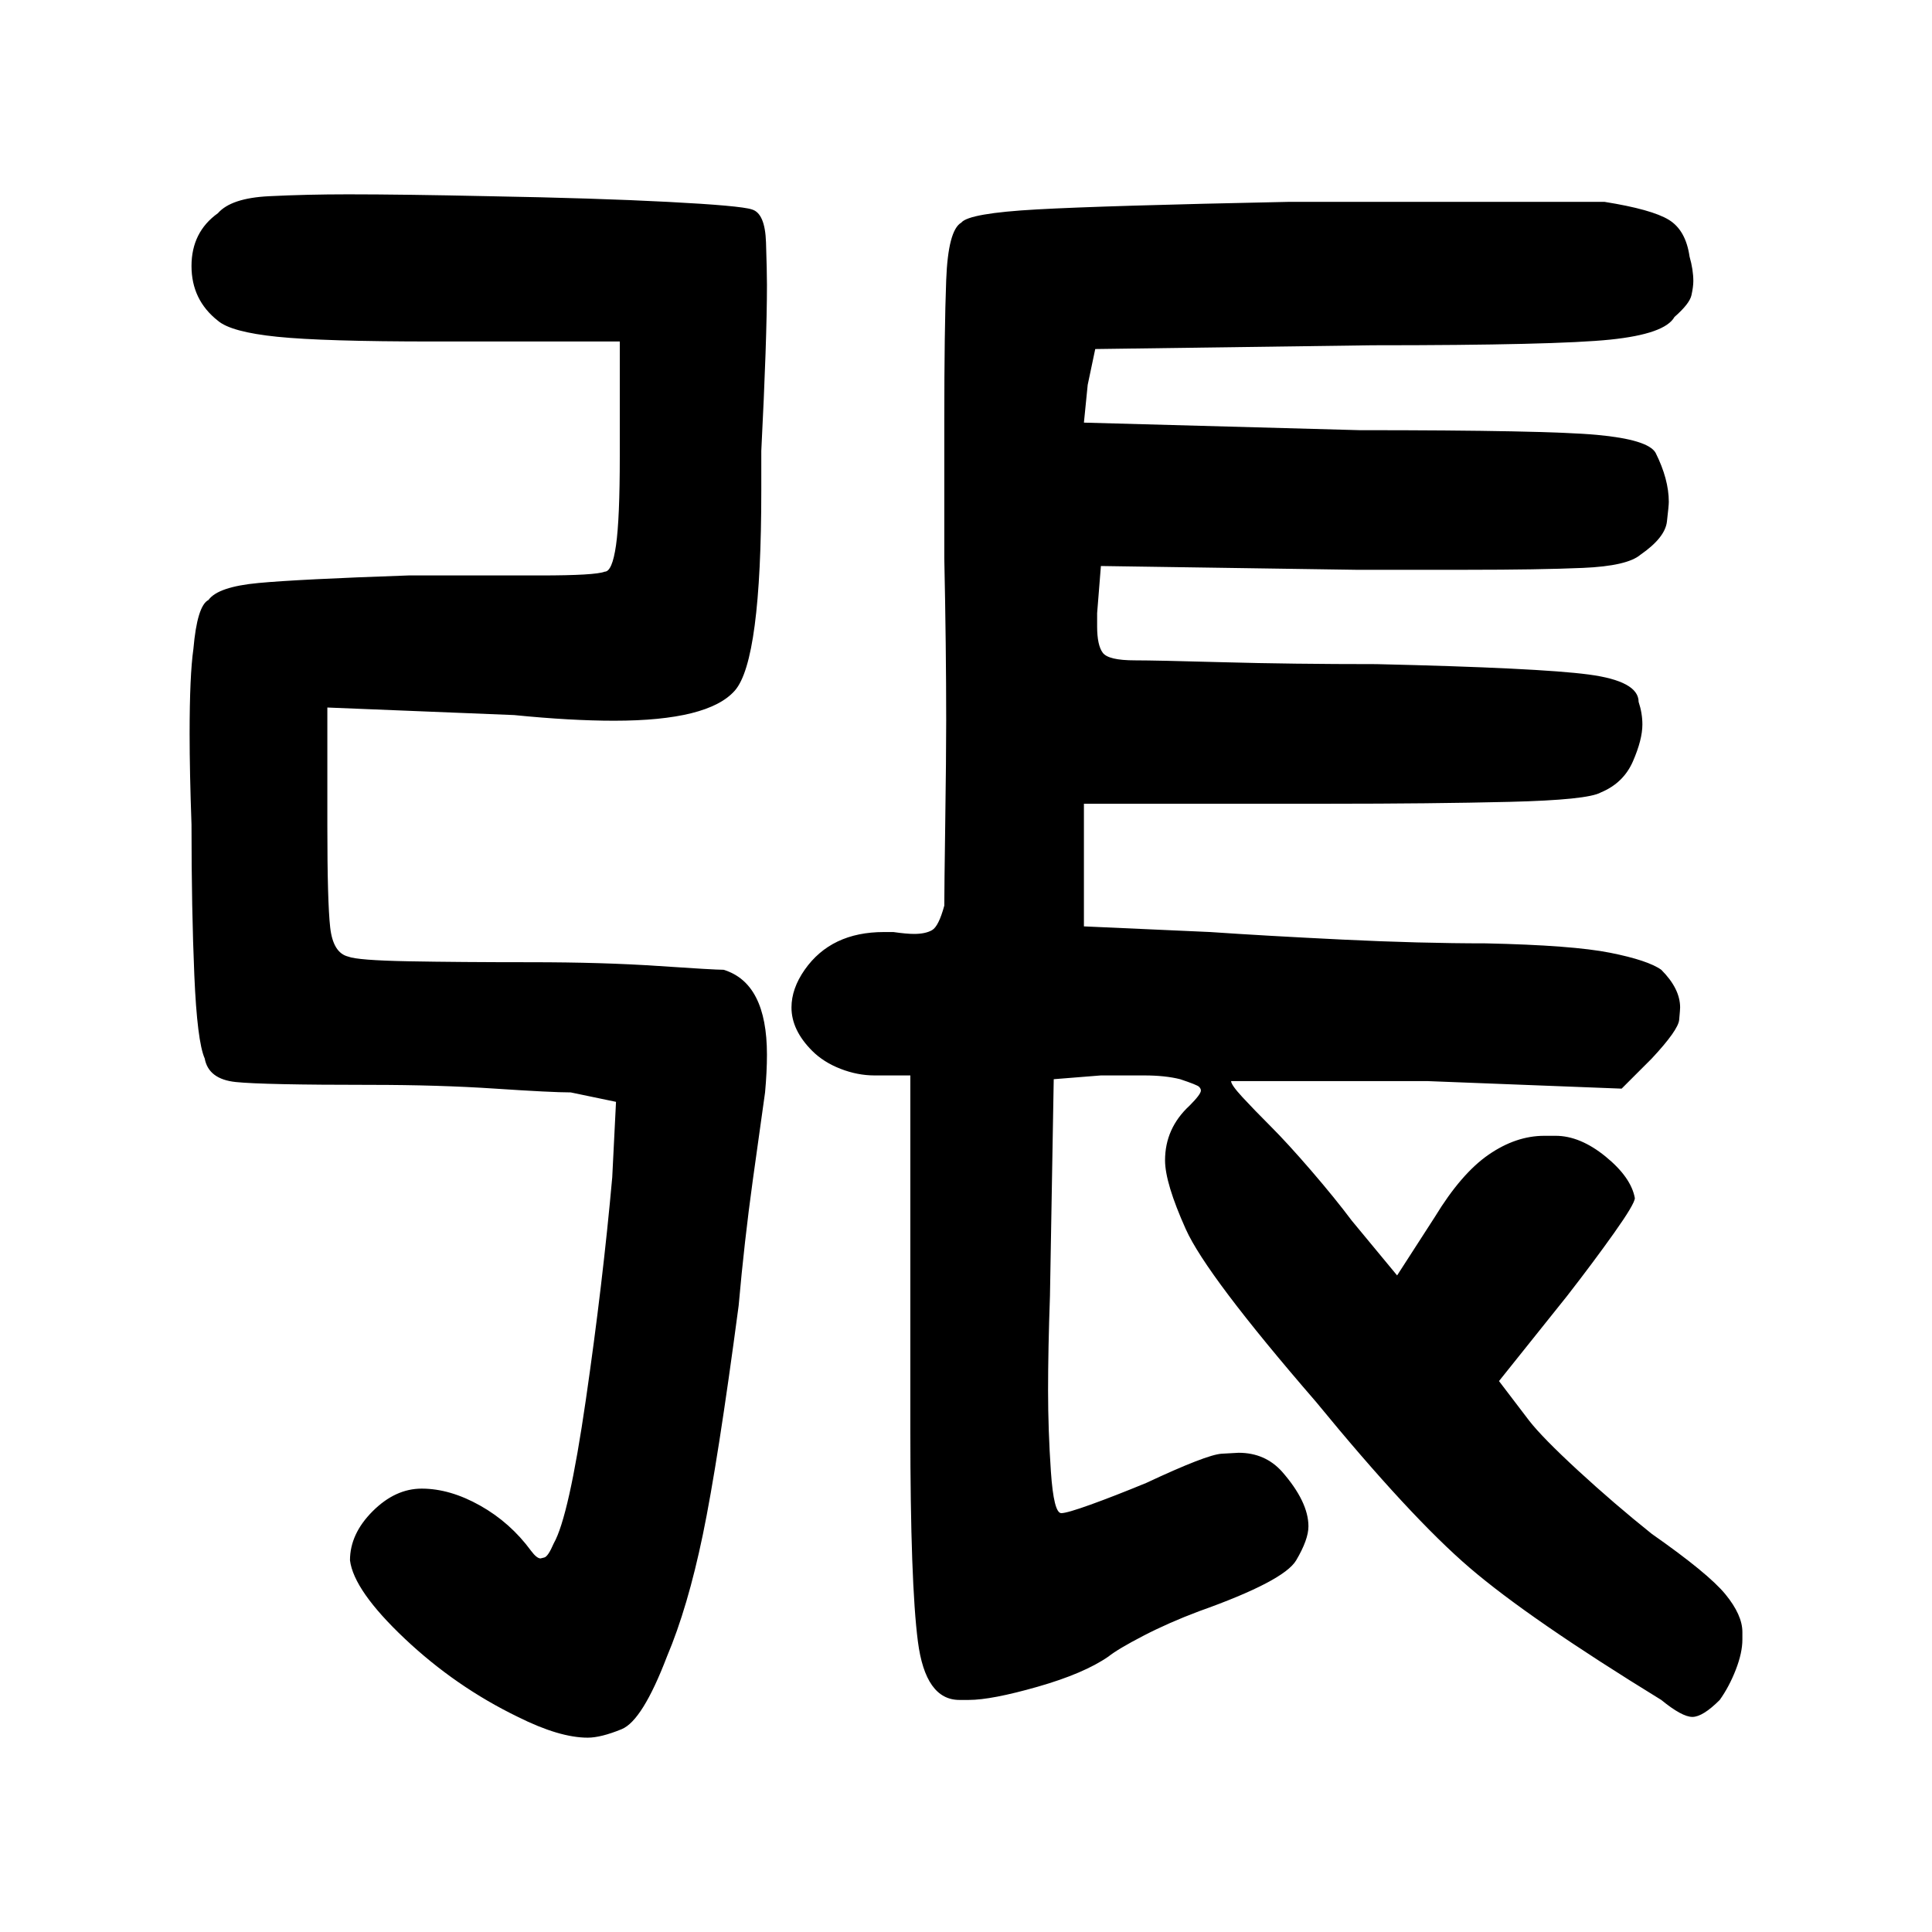 <?xml version="1.0" standalone="no"?>
<!DOCTYPE svg PUBLIC "-//W3C//DTD SVG 1.1//EN" "http://www.w3.org/Graphics/SVG/1.1/DTD/svg11.dtd" >
<svg xmlns="http://www.w3.org/2000/svg" xmlns:svg="http://www.w3.org/2000/svg" xmlns:xlink="http://www.w3.org/1999/xlink" viewBox="0 0 1024 1024"><path d="M426.5 514.0Q440.5 494.0 468.5 494.0Q470.5 494.0 473.5 494.0Q480.5 495.0 484.5 495.0Q490.5 495.0 494.0 493.0Q497.5 491.0 500.5 480.0Q500.5 471.0 501.0 436.0Q501.5 401.0 501.5 382.0Q501.5 343.0 500.5 296.0Q500.5 253.0 500.5 222.0Q500.5 175.0 501.5 148.5Q502.5 122.0 509.5 118.0Q513.5 113.0 549.5 111.0Q585.5 109.0 682.5 107.0H850.5Q875.5 111.0 884.5 116.5Q893.5 122.0 895.5 136.0Q897.5 143.0 897.5 149.0Q897.5 152.0 896.5 156.5Q895.5 161.0 887.5 168.0Q882.5 177.0 853.5 180.0Q824.5 183.0 727.5 183.0L580.5 185.0L576.5 204.0L574.5 224.0L720.5 228.0Q819.5 228.0 846.5 230.5Q873.5 233.0 877.5 240.0Q884.5 254.0 884.5 266.0Q884.5 268.0 883.5 276.5Q882.5 285.0 869.5 294.0Q862.5 300.0 839.0 301.0Q815.5 302.0 777.5 302.0Q752.5 302.0 718.5 302.0L583.5 300.0L581.5 325.0Q581.5 329.0 581.5 332.0Q581.5 342.0 584.5 346.0Q587.5 350.0 601.5 350.0Q612.5 350.0 648.5 351.0Q684.5 352.0 729.5 352.0Q815.5 354.0 842.0 357.5Q868.5 361.0 868.5 372.0Q870.5 378.0 870.5 384.0Q870.5 392.0 865.5 403.5Q860.5 415.0 848.5 420.0Q841.5 424.0 800.0 425.0Q758.5 426.0 704.5 426.0H574.5V491.0L641.5 494.0Q670.5 496.0 711.5 498.0Q752.5 500.0 787.5 500.0Q833.5 501.0 853.5 505.0Q873.5 509.0 880.5 514.0Q890.5 524.0 890.5 534.0Q890.5 535.0 890.0 540.5Q889.5 546.0 875.5 561.0L859.5 577.0L756.5 573.0H652.5Q652.5 575.0 658.5 581.5Q664.5 588.0 673.5 597.0Q682.5 606.0 695.0 620.5Q707.5 635.0 716.5 647.0L740.5 676.0L760.5 645.0Q774.5 622.0 789.0 612.0Q803.5 602.0 818.5 602.0Q821.5 602.0 824.5 602.0Q837.5 602.0 851.0 613.0Q864.5 624.0 866.5 635.0Q866.5 638.0 855.5 653.5Q844.5 669.0 830.5 687.0L794.5 732.0L810.5 753.0Q817.5 762.0 836.5 779.5Q855.5 797.0 875.5 813.0Q905.5 834.0 914.5 845.0Q923.5 856.0 923.5 865.0Q923.5 867.0 923.5 869.0Q923.5 876.0 920.0 885.0Q916.5 894.0 911.5 901.0Q902.5 910.0 897.0 910.0Q891.5 910.0 880.5 901.0Q810.5 858.0 779.0 831.0Q747.5 804.0 697.5 743.0Q639.5 676.0 628.5 651.5Q617.5 627.0 617.5 615.0Q617.5 598.0 630.5 586.0Q636.5 580.0 636.5 578.0Q636.5 577.0 635.5 576.0Q634.5 575.0 625.5 572.0Q617.5 570.0 606.5 570.0H583.5L558.5 572.0L556.5 687.0Q555.5 715.0 555.5 737.0Q555.5 758.0 557.0 780.0Q558.5 802.0 562.5 802.0Q565.5 802.0 578.0 797.5Q590.5 793.0 607.5 786.0Q639.5 771.0 647.5 770.5Q655.5 770.0 656.5 770.0Q670.5 770.0 679.5 780.0Q693.5 796.0 693.5 809.0Q693.5 816.0 687.0 827.0Q680.5 838.0 635.5 854.0Q619.5 860.0 606.0 867.0Q592.5 874.0 587.5 878.0Q574.5 887.0 550.0 894.0Q525.5 901.0 513.5 901.0Q510.5 901.0 508.5 901.0Q490.5 901.0 486.5 870.0Q482.5 839.0 482.5 758.0Q482.5 740.0 482.5 719.0V570.0H463.5Q454.5 570.0 445.5 566.5Q436.5 563.0 430.5 557.0Q419.5 546.0 419.5 534.0Q419.5 524.0 426.5 514.0ZM102.5 344.0Q104.5 321.0 110.5 318.0Q115.5 311.0 137.0 309.0Q158.5 307.0 216.5 305.0H286.5Q315.5 305.0 320.5 303.0Q324.5 303.0 326.5 289.0Q328.5 275.0 328.5 242.0V181.0H229.5Q171.5 181.0 147.0 178.5Q122.5 176.0 115.5 170.0Q101.5 159.0 101.5 141.0Q101.5 123.0 115.5 113.0Q122.5 105.0 142.5 104.0Q162.5 103.0 184.5 103.0Q213.5 103.0 259.5 104.0Q315.5 105.0 354.0 107.0Q392.5 109.0 398.5 111.0Q405.5 113.0 406.0 128.5Q406.5 144.0 406.5 151.0Q406.5 180.0 403.5 239.0Q403.5 250.0 403.5 260.0Q403.5 350.0 389.5 366.0Q375.5 382.0 325.5 382.0Q302.5 382.0 272.5 379.0L173.5 375.0V438.0Q173.5 478.0 175.0 491.5Q176.5 505.0 184.5 507.0Q189.5 509.0 216.5 509.5Q243.5 510.0 281.5 510.0Q319.5 510.0 349.0 512.0Q378.5 514.0 383.5 514.0Q406.5 521.0 406.5 559.0Q406.5 568.0 405.5 579.0Q403.5 593.0 399.0 625.5Q394.5 658.0 391.5 692.0Q380.5 775.0 372.5 813.5Q364.5 852.0 353.5 878.0Q340.5 912.0 329.5 916.5Q318.5 921.0 311.5 921.0Q296.5 921.0 274.5 910.0Q241.5 894.0 214.5 868.5Q187.5 843.0 185.5 827.0Q185.5 813.0 197.5 801.0Q209.5 789.0 223.5 789.0Q238.5 789.0 254.5 798.0Q270.5 807.0 281.5 822.0Q284.5 826.0 286.5 826.0Q286.5 826.0 288.5 825.5Q290.5 825.0 293.5 818.0Q301.5 804.0 310.5 742.0Q319.5 680.0 324.5 624.0L326.5 584.0L302.5 579.0Q292.5 579.0 262.5 577.0Q232.5 575.0 196.5 575.0Q139.5 575.0 125.0 573.5Q110.5 572.0 108.5 561.0Q104.5 552.0 103.0 517.0Q101.5 482.0 101.5 437.0Q100.5 409.0 100.5 389.0Q100.5 358.0 102.5 344.0Z" fill="black"></path></svg>